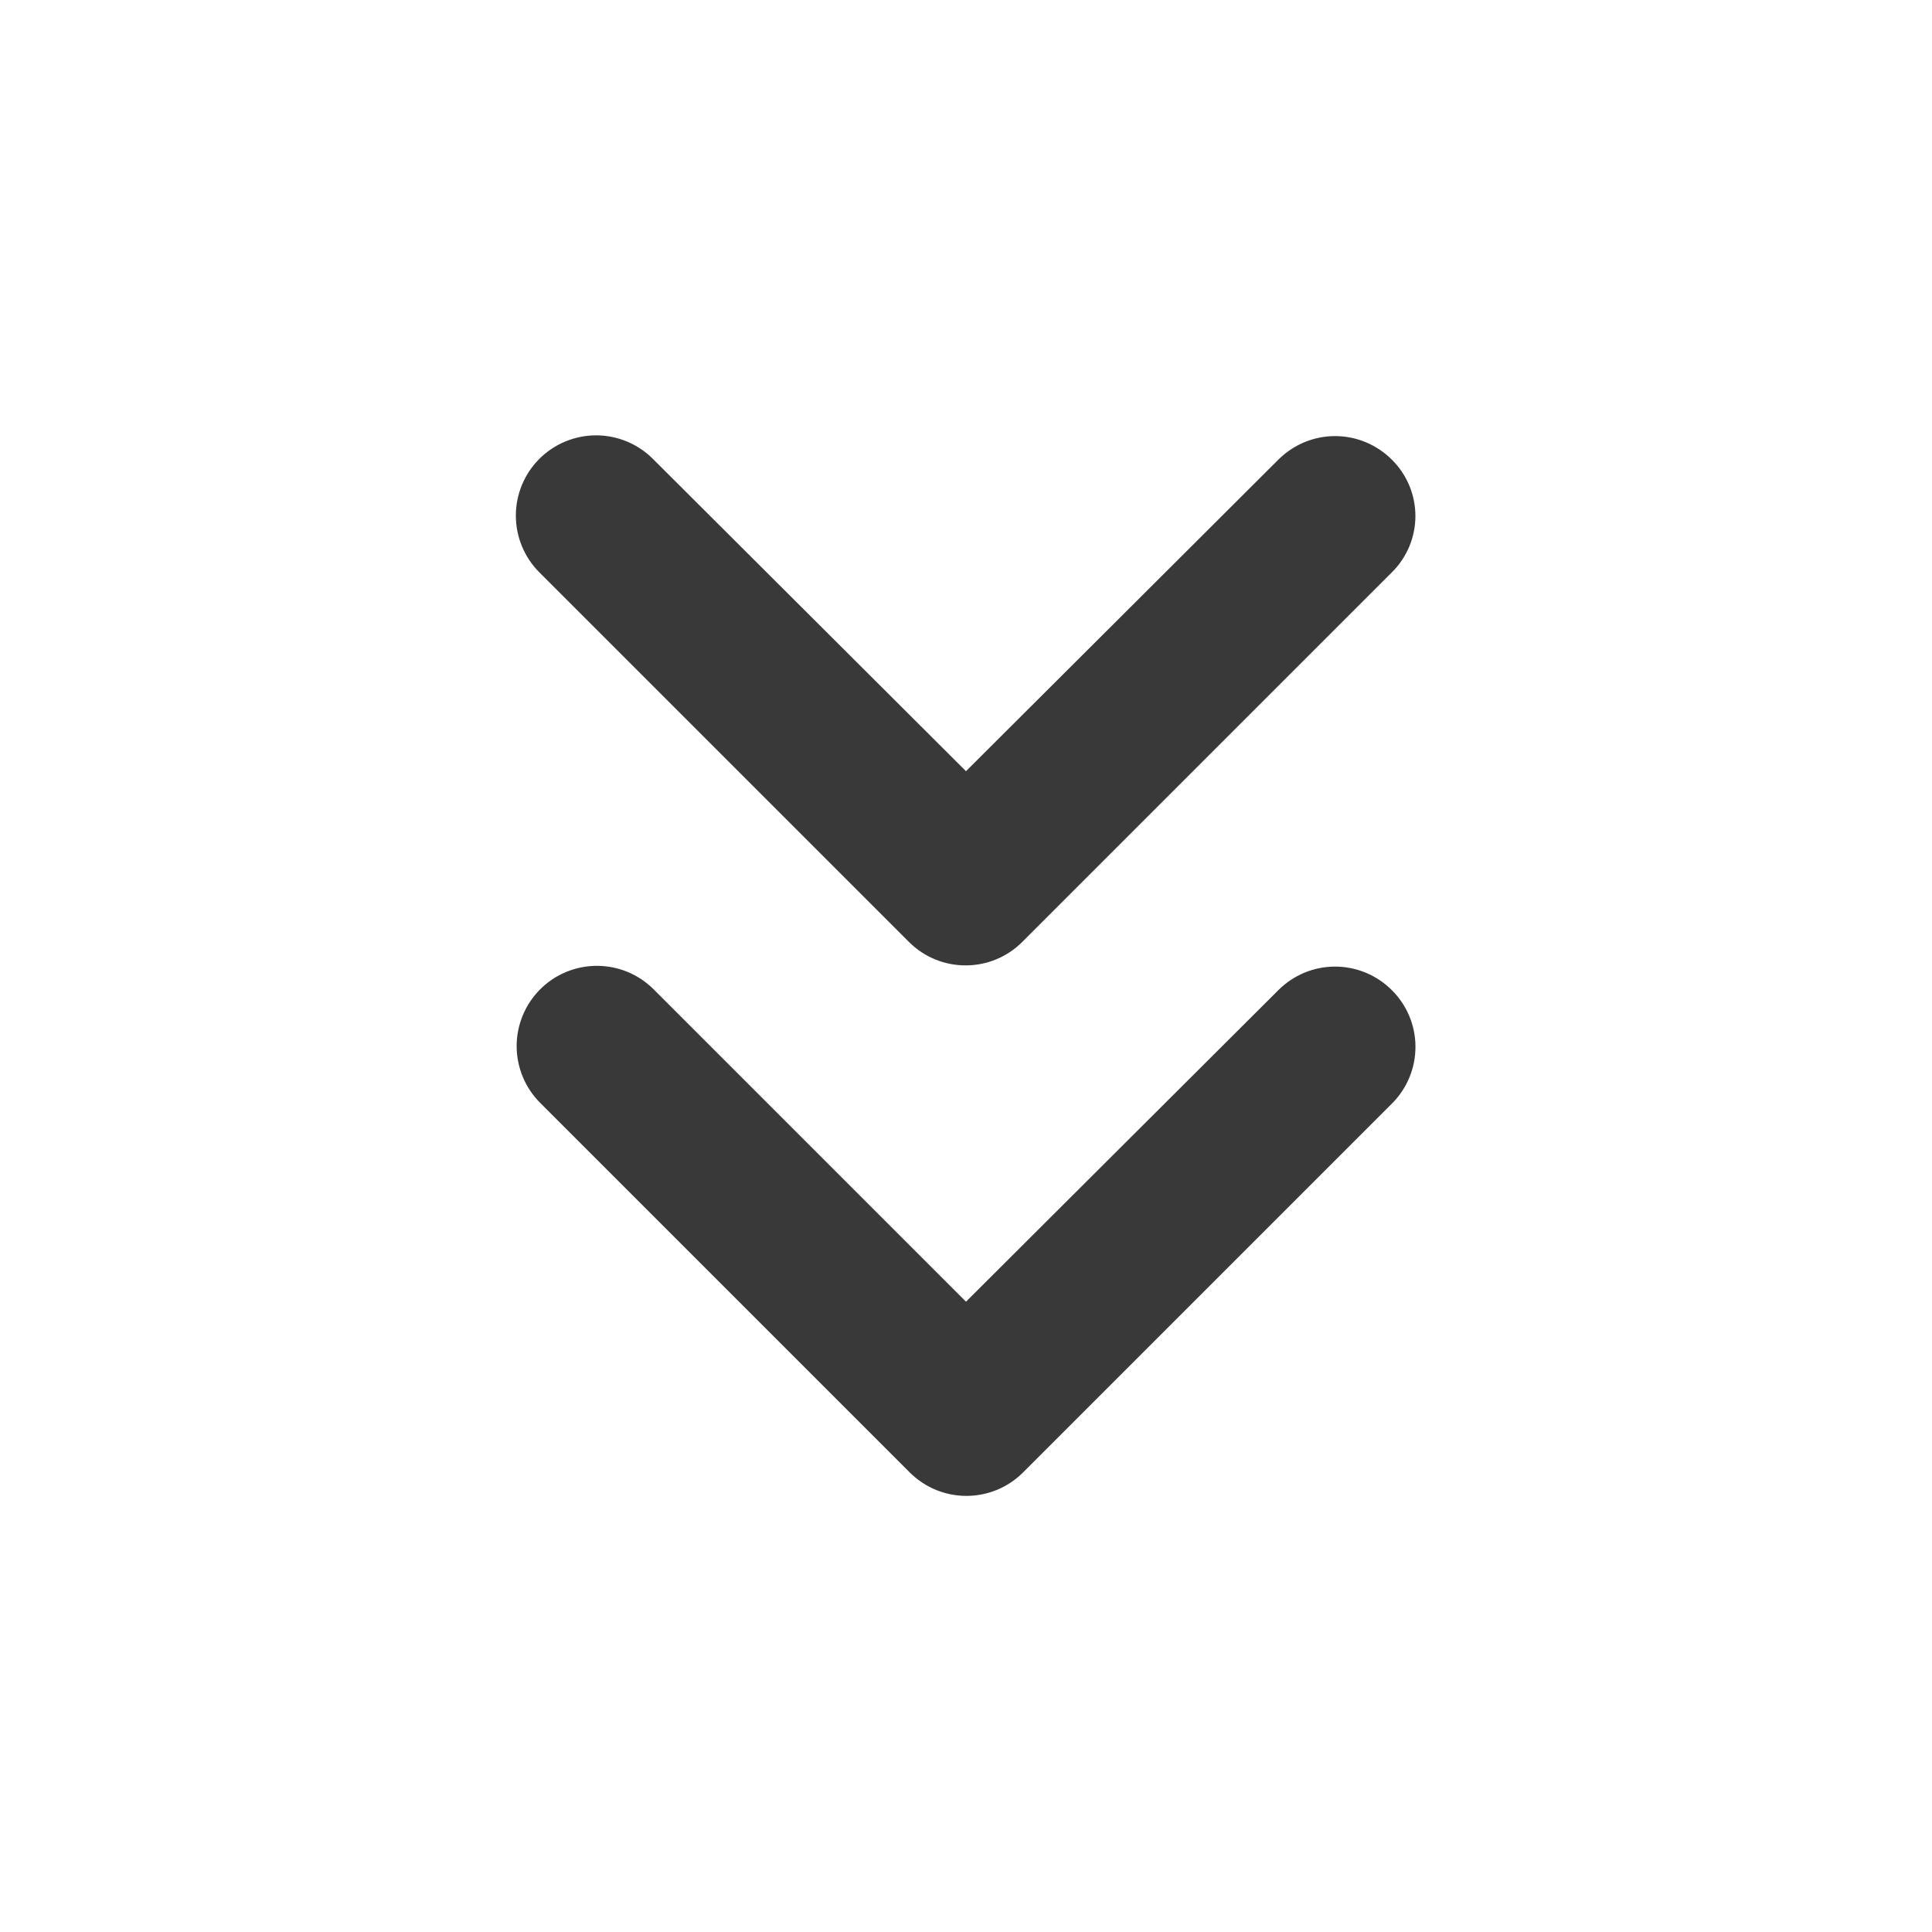 <svg width="36" height="36" viewBox="0 0 36 36" fill="none" xmlns="http://www.w3.org/2000/svg">
<path d="M25.935 8.565C25.796 8.426 25.631 8.316 25.45 8.24C25.269 8.165 25.074 8.126 24.878 8.126C24.681 8.126 24.487 8.165 24.305 8.24C24.124 8.316 23.959 8.426 23.82 8.565L18 14.37L12.165 8.55C12.026 8.411 11.861 8.301 11.68 8.226C11.498 8.151 11.304 8.112 11.108 8.112C10.911 8.112 10.717 8.151 10.535 8.226C10.354 8.301 10.189 8.411 10.05 8.55C9.911 8.689 9.801 8.854 9.726 9.035C9.651 9.217 9.612 9.411 9.612 9.607C9.612 9.804 9.651 9.998 9.726 10.18C9.801 10.361 9.911 10.526 10.05 10.665L16.935 17.55C17.52 18.135 18.465 18.135 19.05 17.55L25.935 10.665C26.074 10.528 26.184 10.364 26.26 10.184C26.335 10.004 26.374 9.81 26.374 9.615C26.374 9.42 26.335 9.226 26.26 9.046C26.184 8.866 26.074 8.702 25.935 8.565Z" fill="#393939"/>
<path d="M25.935 18.45C25.796 18.311 25.631 18.201 25.45 18.125C25.268 18.05 25.074 18.011 24.878 18.011C24.681 18.011 24.486 18.05 24.305 18.125C24.124 18.201 23.959 18.311 23.82 18.45L18 24.255L12.18 18.435C11.899 18.154 11.519 17.997 11.123 17.997C10.726 17.997 10.345 18.154 10.065 18.435C9.785 18.715 9.627 19.096 9.627 19.492C9.627 19.889 9.785 20.27 10.065 20.55L16.95 27.435C17.535 28.02 18.48 28.02 19.065 27.435L25.95 20.55C26.225 20.269 26.378 19.89 26.375 19.497C26.373 19.103 26.214 18.727 25.935 18.45Z" fill="#393939"/>
</svg>
